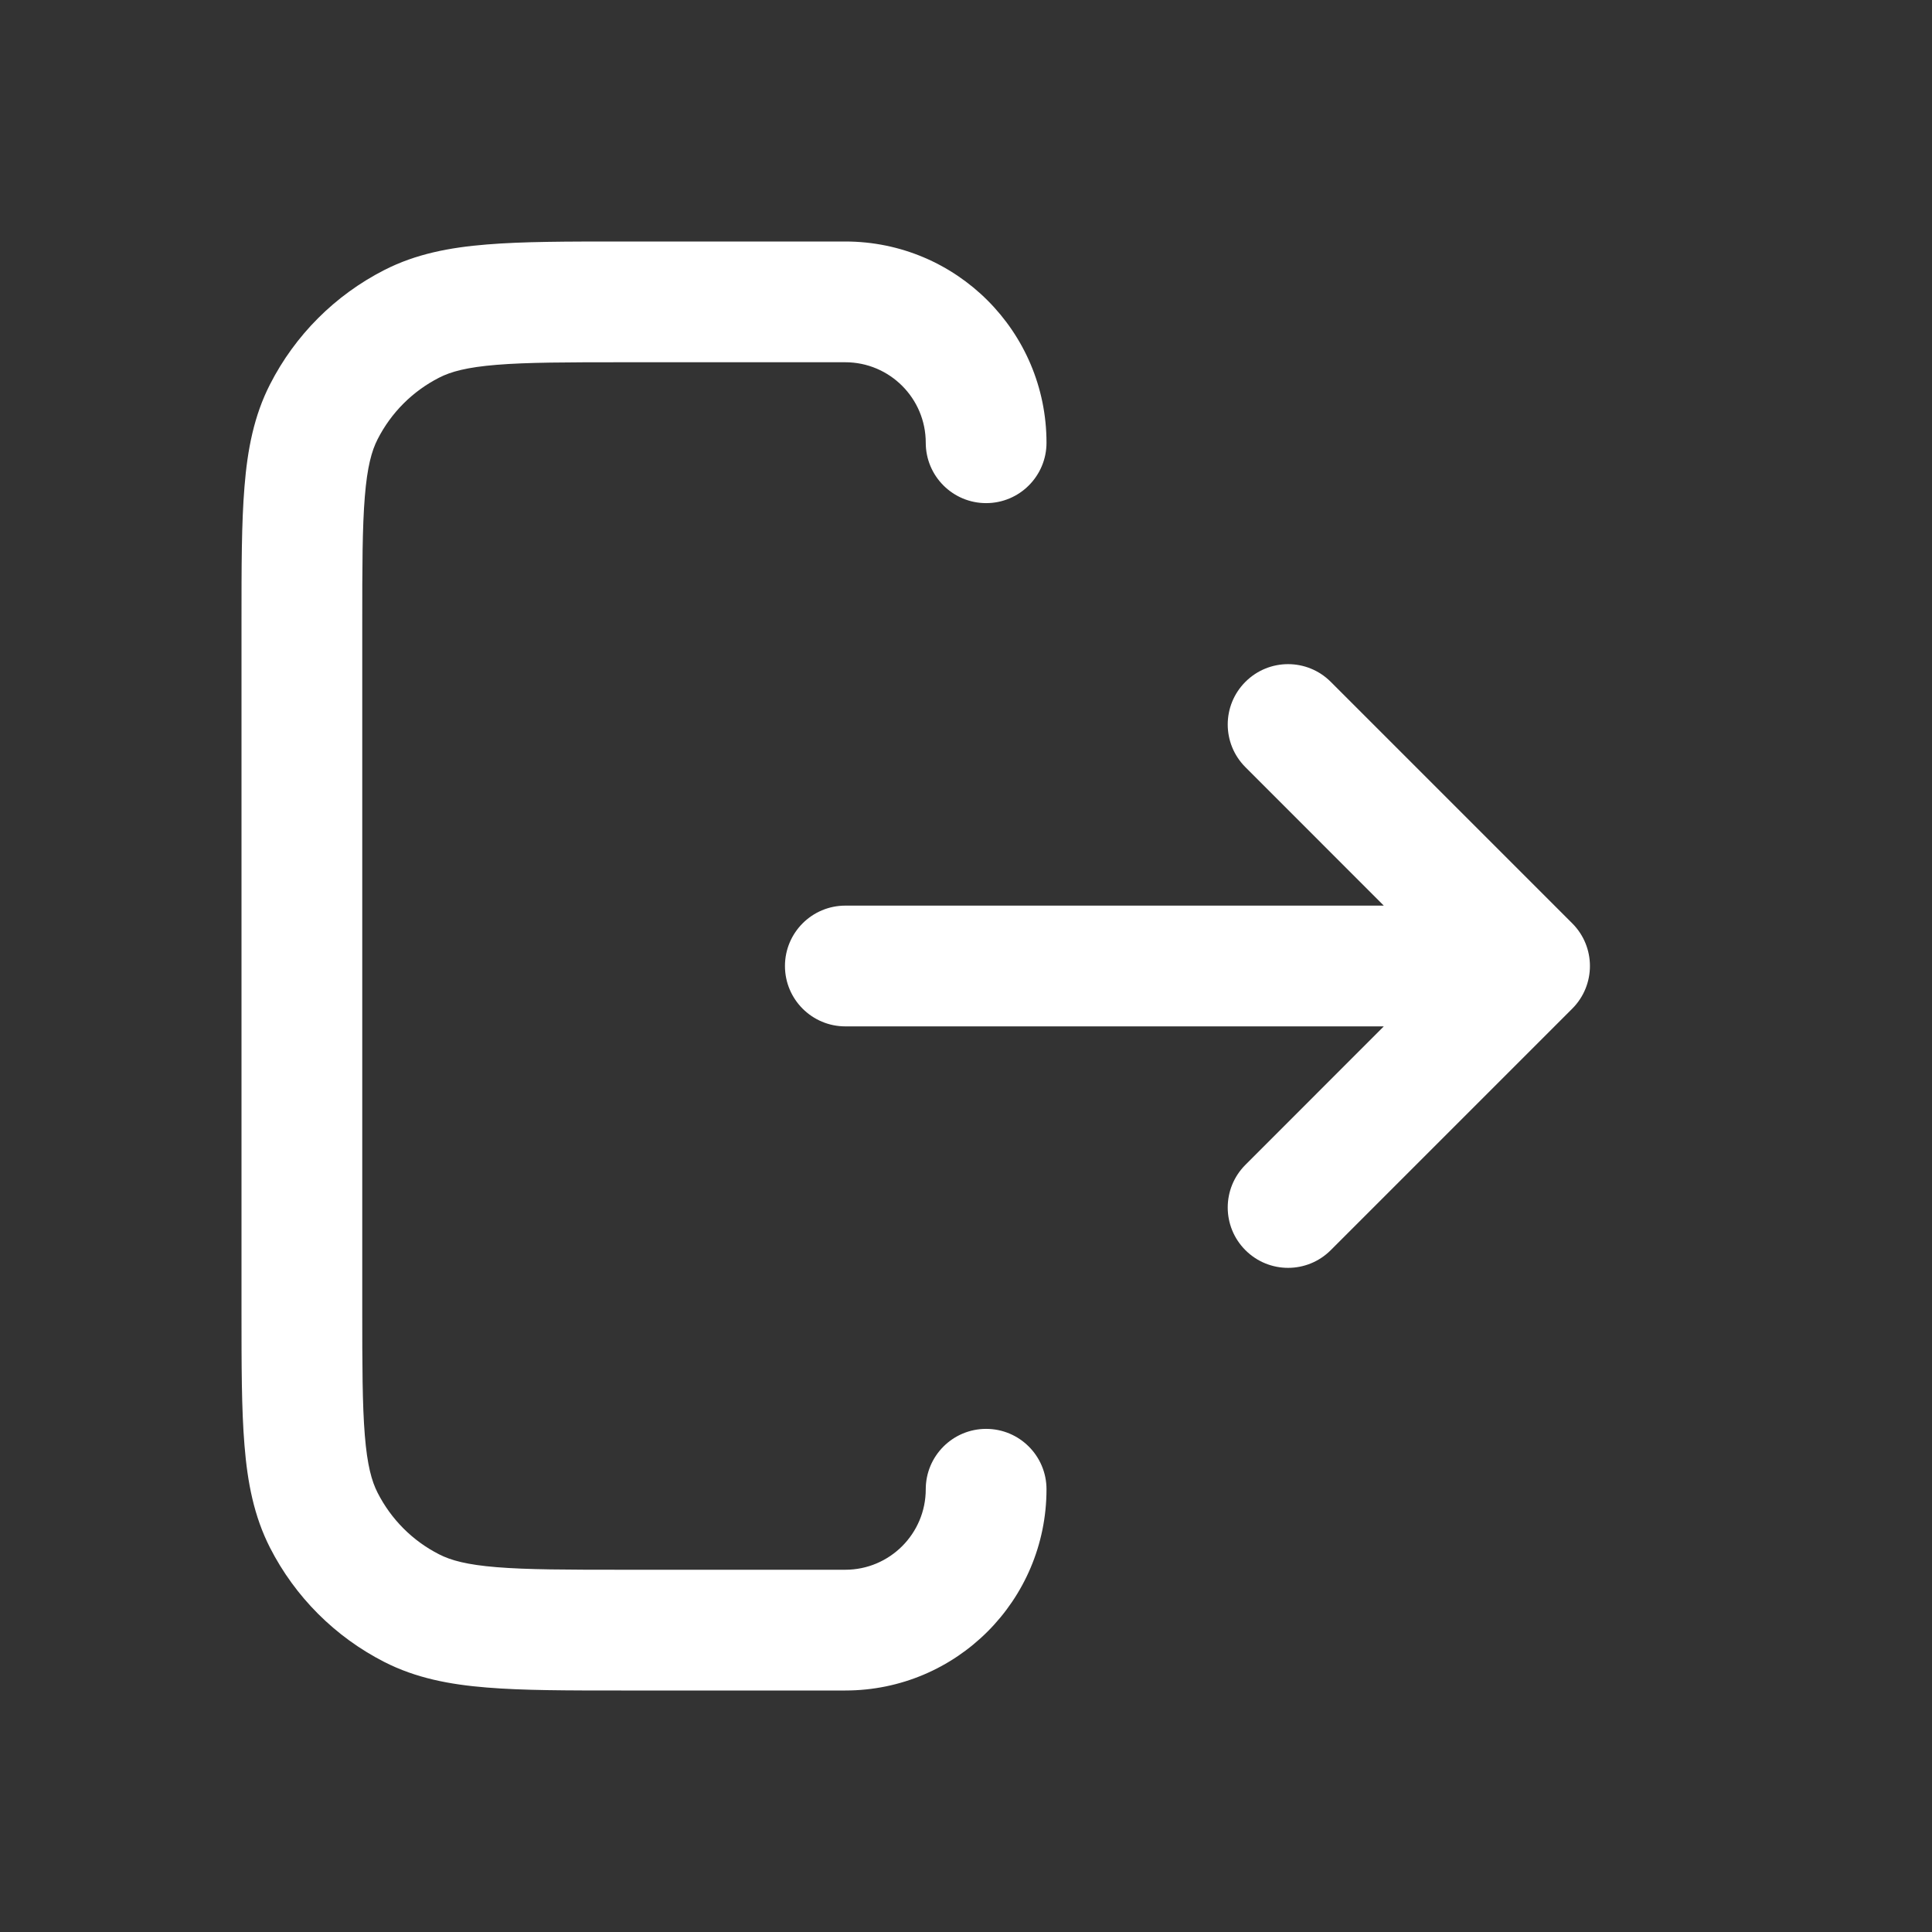 <svg width="24" height="24" viewBox="0 0 24 24" fill="none" xmlns="http://www.w3.org/2000/svg">
<rect x="0" y="0" width="24" height="24" fill="#333333" stroke="none"/>
<path fill-rule="evenodd" clip-rule="evenodd" d="M7.719 3L10.5 3C11.881 3 13 4.119 13 5.5C13 5.914 12.664 6.25 12.25 6.25C11.836 6.25 11.5 5.914 11.5 5.5C11.5 4.948 11.052 4.5 10.5 4.5H7.75C7.038 4.5 6.548 4.501 6.169 4.532C5.799 4.562 5.6 4.617 5.456 4.691C5.126 4.859 4.859 5.126 4.691 5.456C4.617 5.6 4.562 5.799 4.532 6.169C4.501 6.548 4.5 7.038 4.5 7.75V16.25C4.5 16.962 4.501 17.452 4.532 17.831C4.562 18.201 4.617 18.4 4.691 18.544C4.859 18.874 5.126 19.142 5.456 19.309C5.6 19.383 5.799 19.438 6.169 19.468C6.548 19.499 7.038 19.5 7.75 19.5H10.5C11.052 19.5 11.5 19.052 11.5 18.5C11.5 18.086 11.836 17.75 12.25 17.75C12.664 17.75 13 18.086 13 18.5C13 19.881 11.881 21 10.5 21H7.719C7.045 21 6.494 21 6.047 20.963C5.584 20.926 5.165 20.845 4.775 20.646C4.163 20.334 3.666 19.837 3.354 19.226C3.155 18.835 3.074 18.416 3.037 17.953C3 17.506 3 16.955 3 16.281V7.719C3 7.045 3 6.495 3.037 6.047C3.074 5.584 3.155 5.165 3.354 4.775C3.666 4.163 4.163 3.666 4.775 3.354C5.165 3.155 5.584 3.074 6.047 3.037C6.495 3 7.045 3 7.719 3Z" fill="white"/>
<path fill-rule="evenodd" clip-rule="evenodd" d="M19.531 12.53C19.824 12.237 19.824 11.763 19.531 11.47L16.531 8.47C16.238 8.177 15.764 8.177 15.471 8.47C15.178 8.763 15.178 9.237 15.471 9.53L17.19 11.25H10.501C10.087 11.25 9.751 11.586 9.751 12C9.751 12.414 10.087 12.75 10.501 12.75H17.19L15.471 14.47C15.178 14.763 15.178 15.237 15.471 15.53C15.764 15.823 16.238 15.823 16.531 15.53L19.531 12.53Z" fill="white"/>
</svg>
